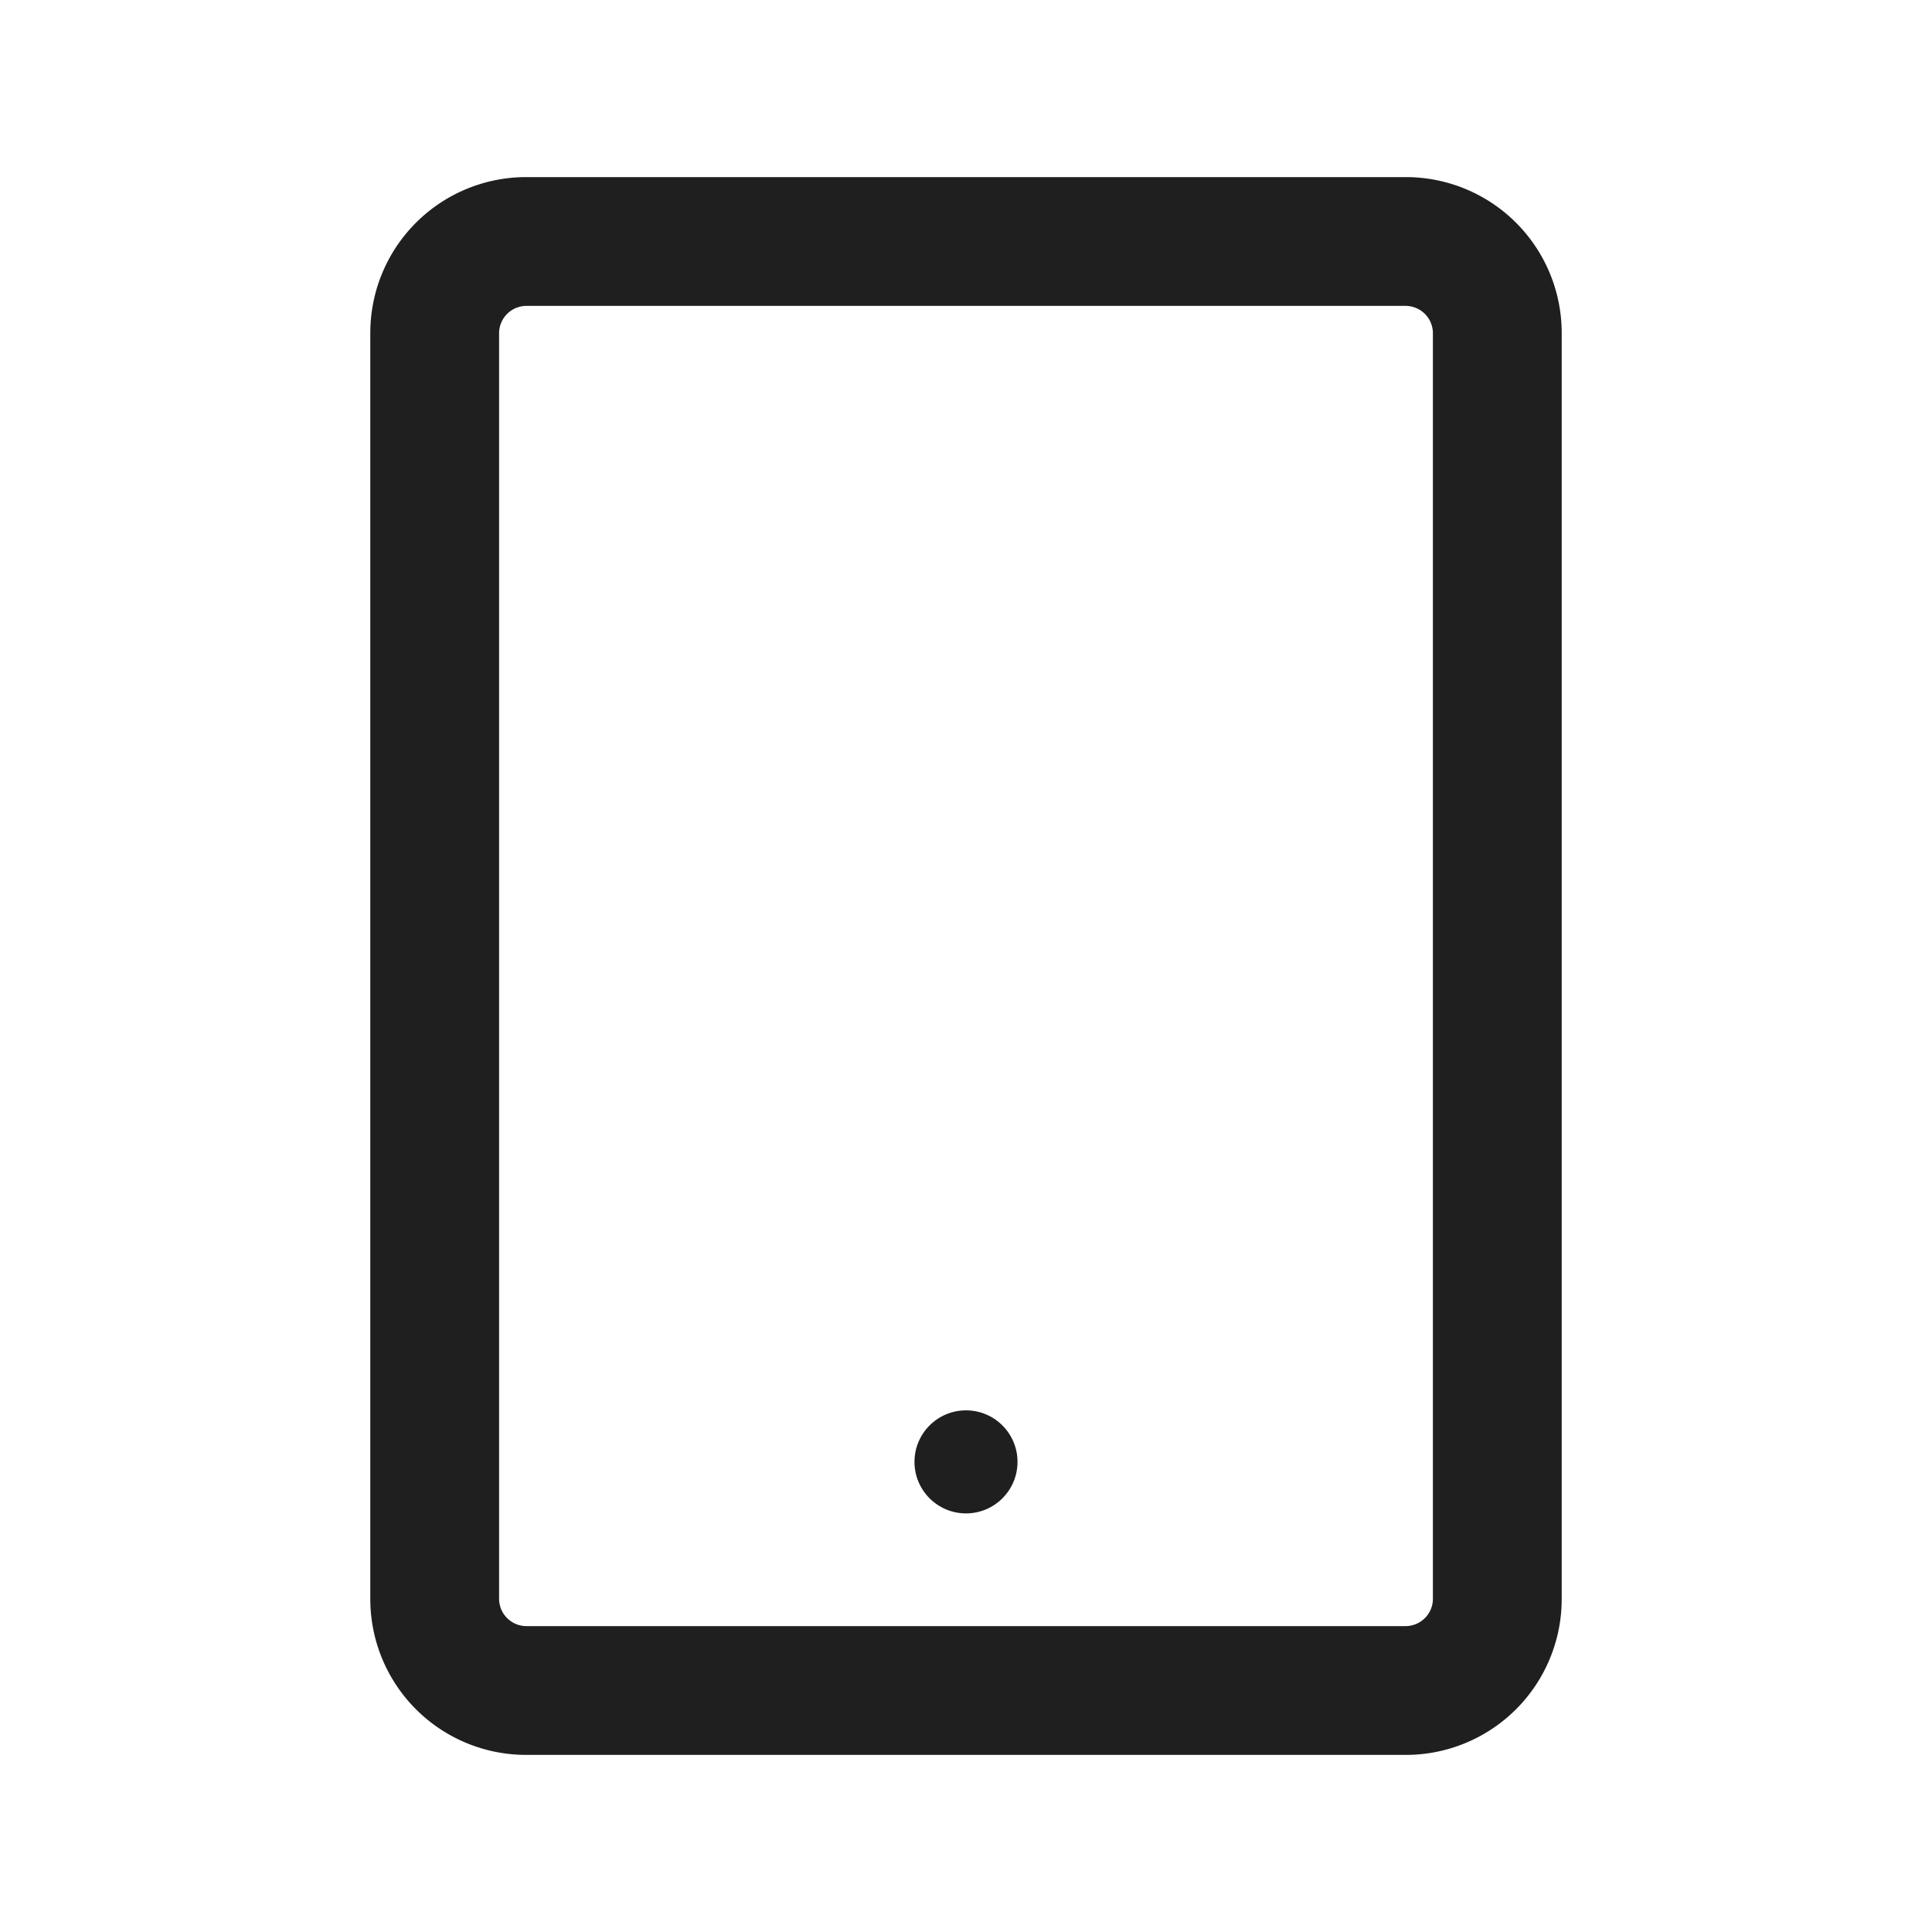 <svg xmlns="http://www.w3.org/2000/svg" viewBox="0 0 60 60"><defs><style>.cls-1{fill:#1f1f1f;}.cls-2{fill:none;}</style></defs><title>mobile_tablet</title><g id="mobile_tablet"><path class="cls-1" d="M43.67,5.5H16.33a4.84,4.84,0,0,0-4.83,4.83V49.67a4.84,4.84,0,0,0,4.83,4.83H43.67a4.84,4.84,0,0,0,4.83-4.83V10.33A4.84,4.84,0,0,0,43.67,5.5Zm.83,44.17a.85.85,0,0,1-.83.83H16.33a.85.85,0,0,1-.83-.83V10.33a.85.85,0,0,1,.83-.83H43.67a.85.85,0,0,1,.83.83Z"/><circle class="cls-1" cx="30" cy="45.4" r="1.6"/><rect class="cls-2" width="60" height="60"/></g></svg>